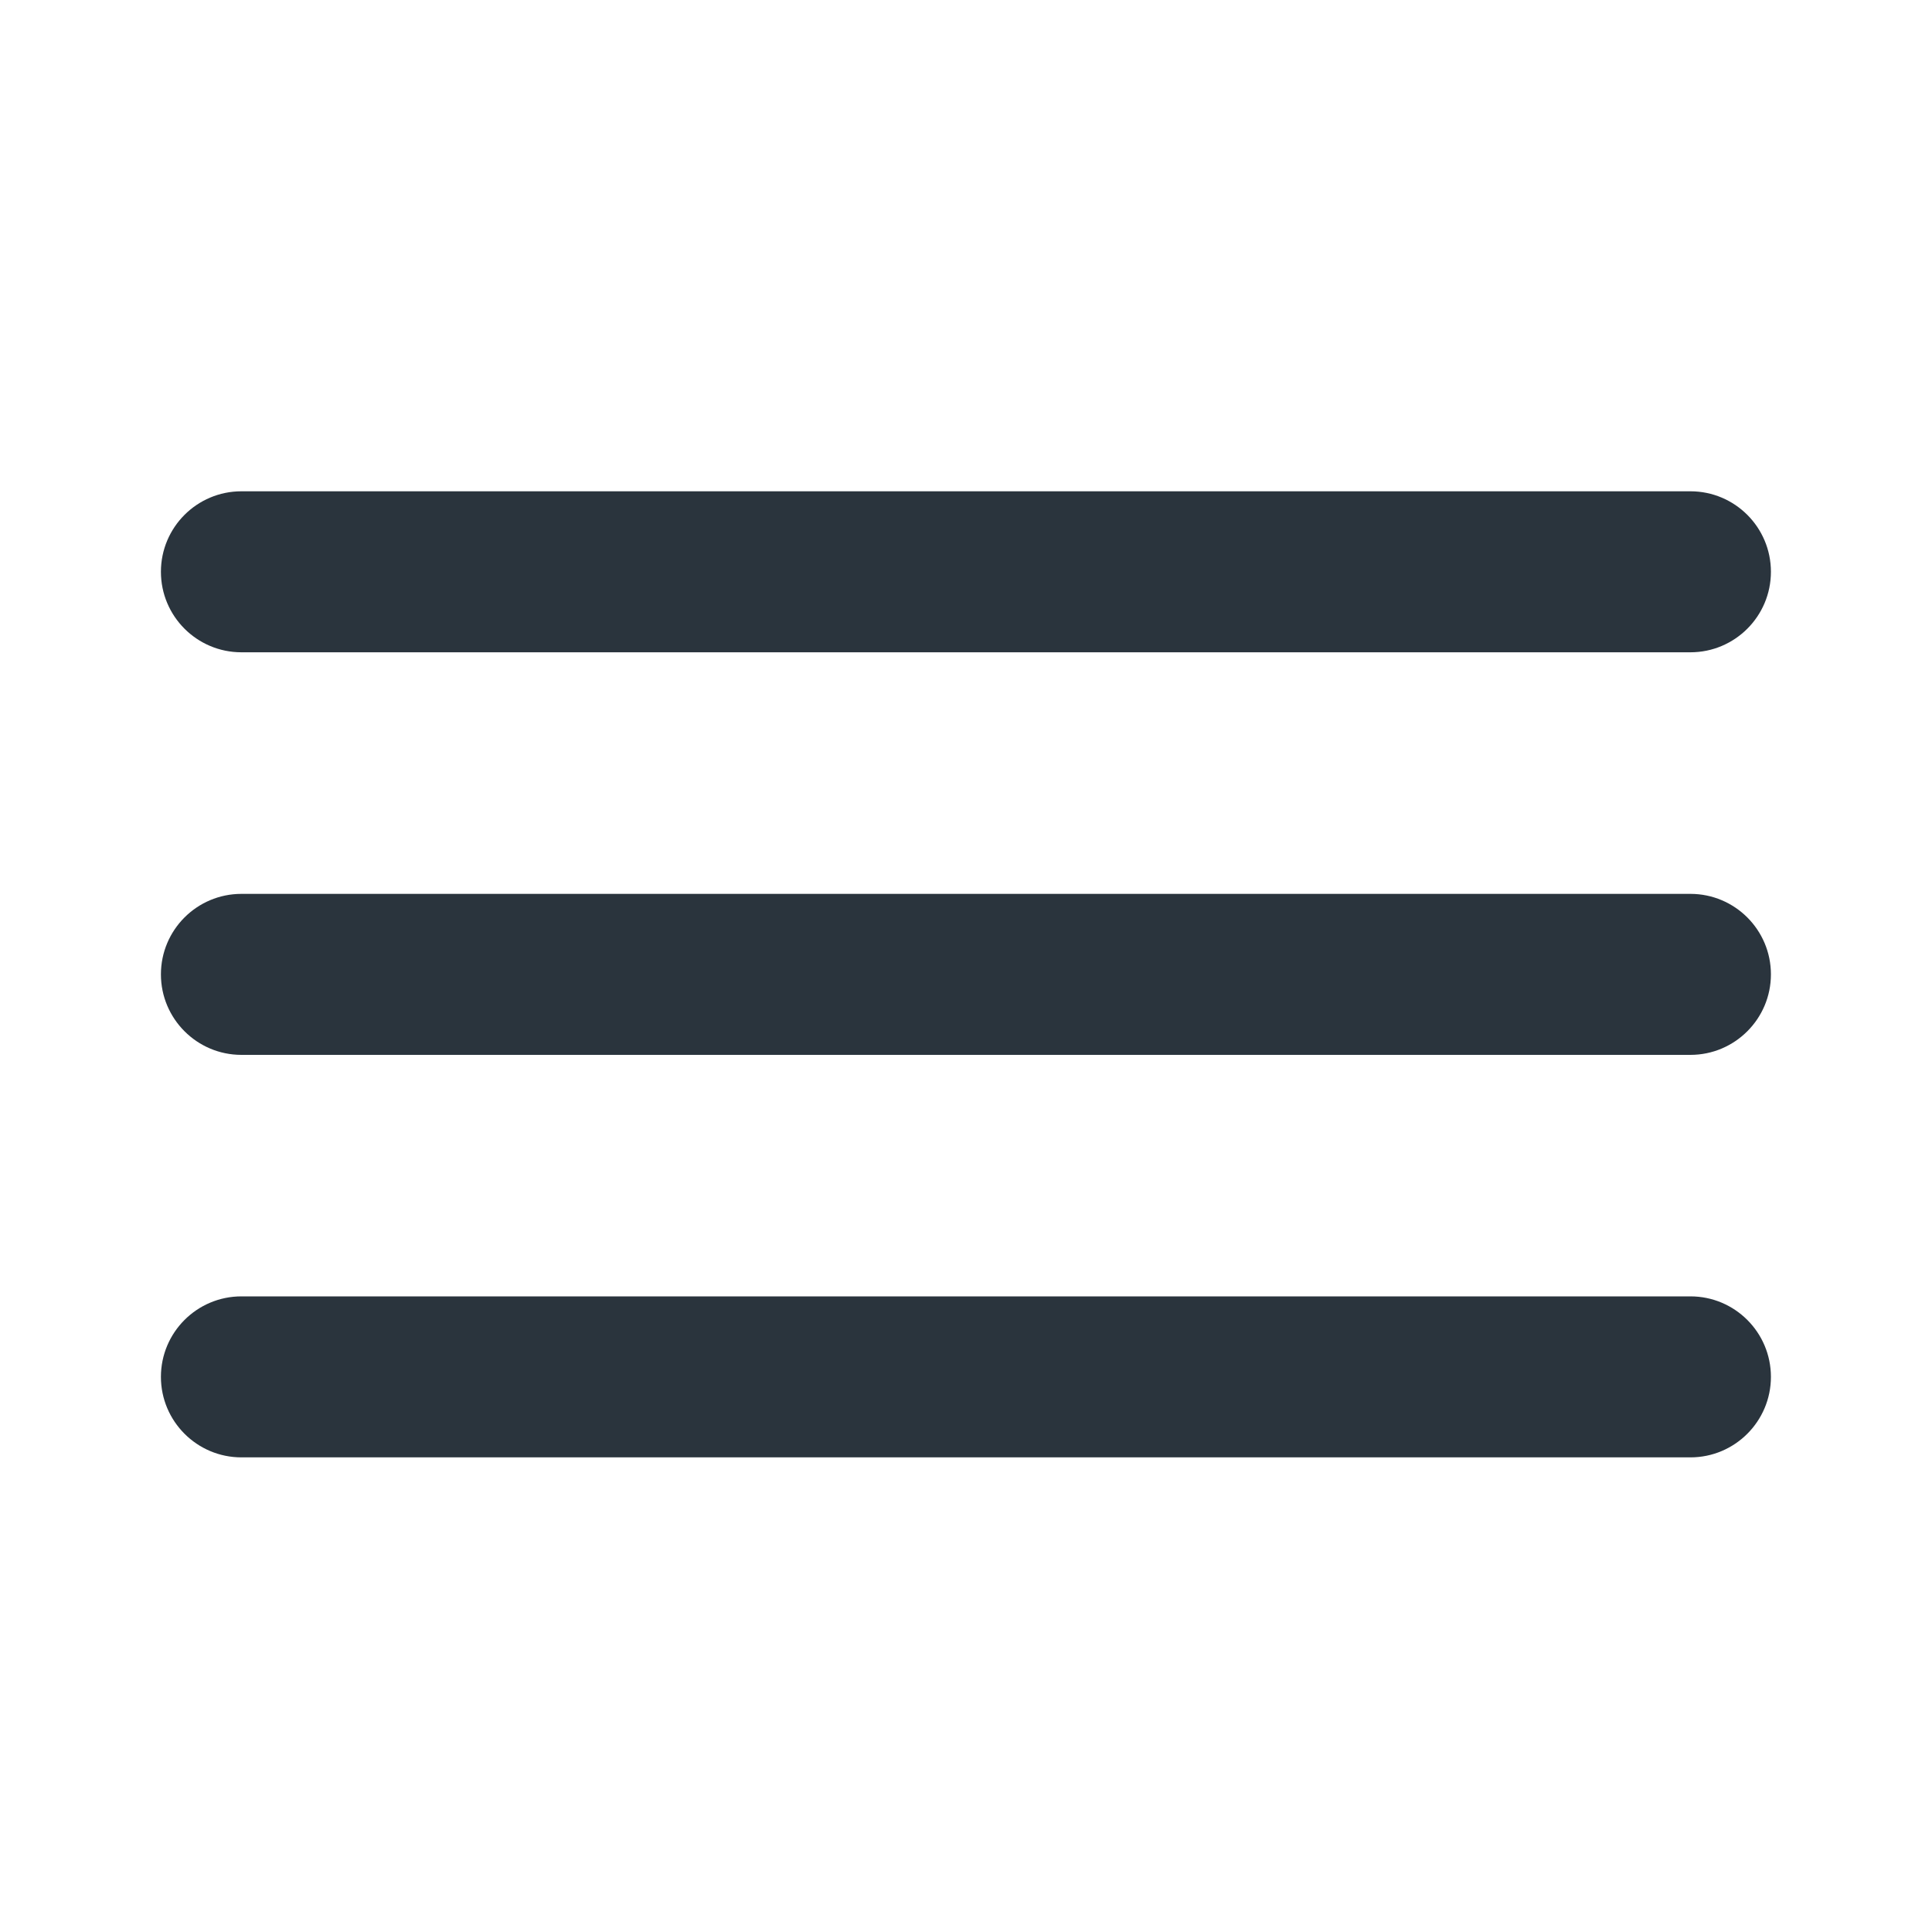<svg width="24" height="24" viewBox="0 0 24 24" fill="none" xmlns="http://www.w3.org/2000/svg">
<path d="M2.999 6.103C2.447 6.103 1.999 6.551 1.999 7.103C1.999 7.655 2.447 8.103 2.999 8.103H20.999C21.551 8.103 21.999 7.655 21.999 7.103C21.999 6.551 21.551 6.103 20.999 6.103H2.999ZM2.999 11.104C2.447 11.104 1.999 11.552 1.999 12.104C1.999 12.655 2.447 13.104 2.999 13.104H20.999C21.551 13.104 21.999 12.655 21.999 12.104C21.999 11.552 21.551 11.104 20.999 11.104H2.999ZM2.999 16.104C2.447 16.104 1.999 16.552 1.999 17.104C1.999 17.655 2.447 18.104 2.999 18.104H20.999C21.551 18.104 21.999 17.655 21.999 17.104C21.999 16.552 21.551 16.104 20.999 16.104H2.999Z" fill="#2A343D"/>
</svg>
